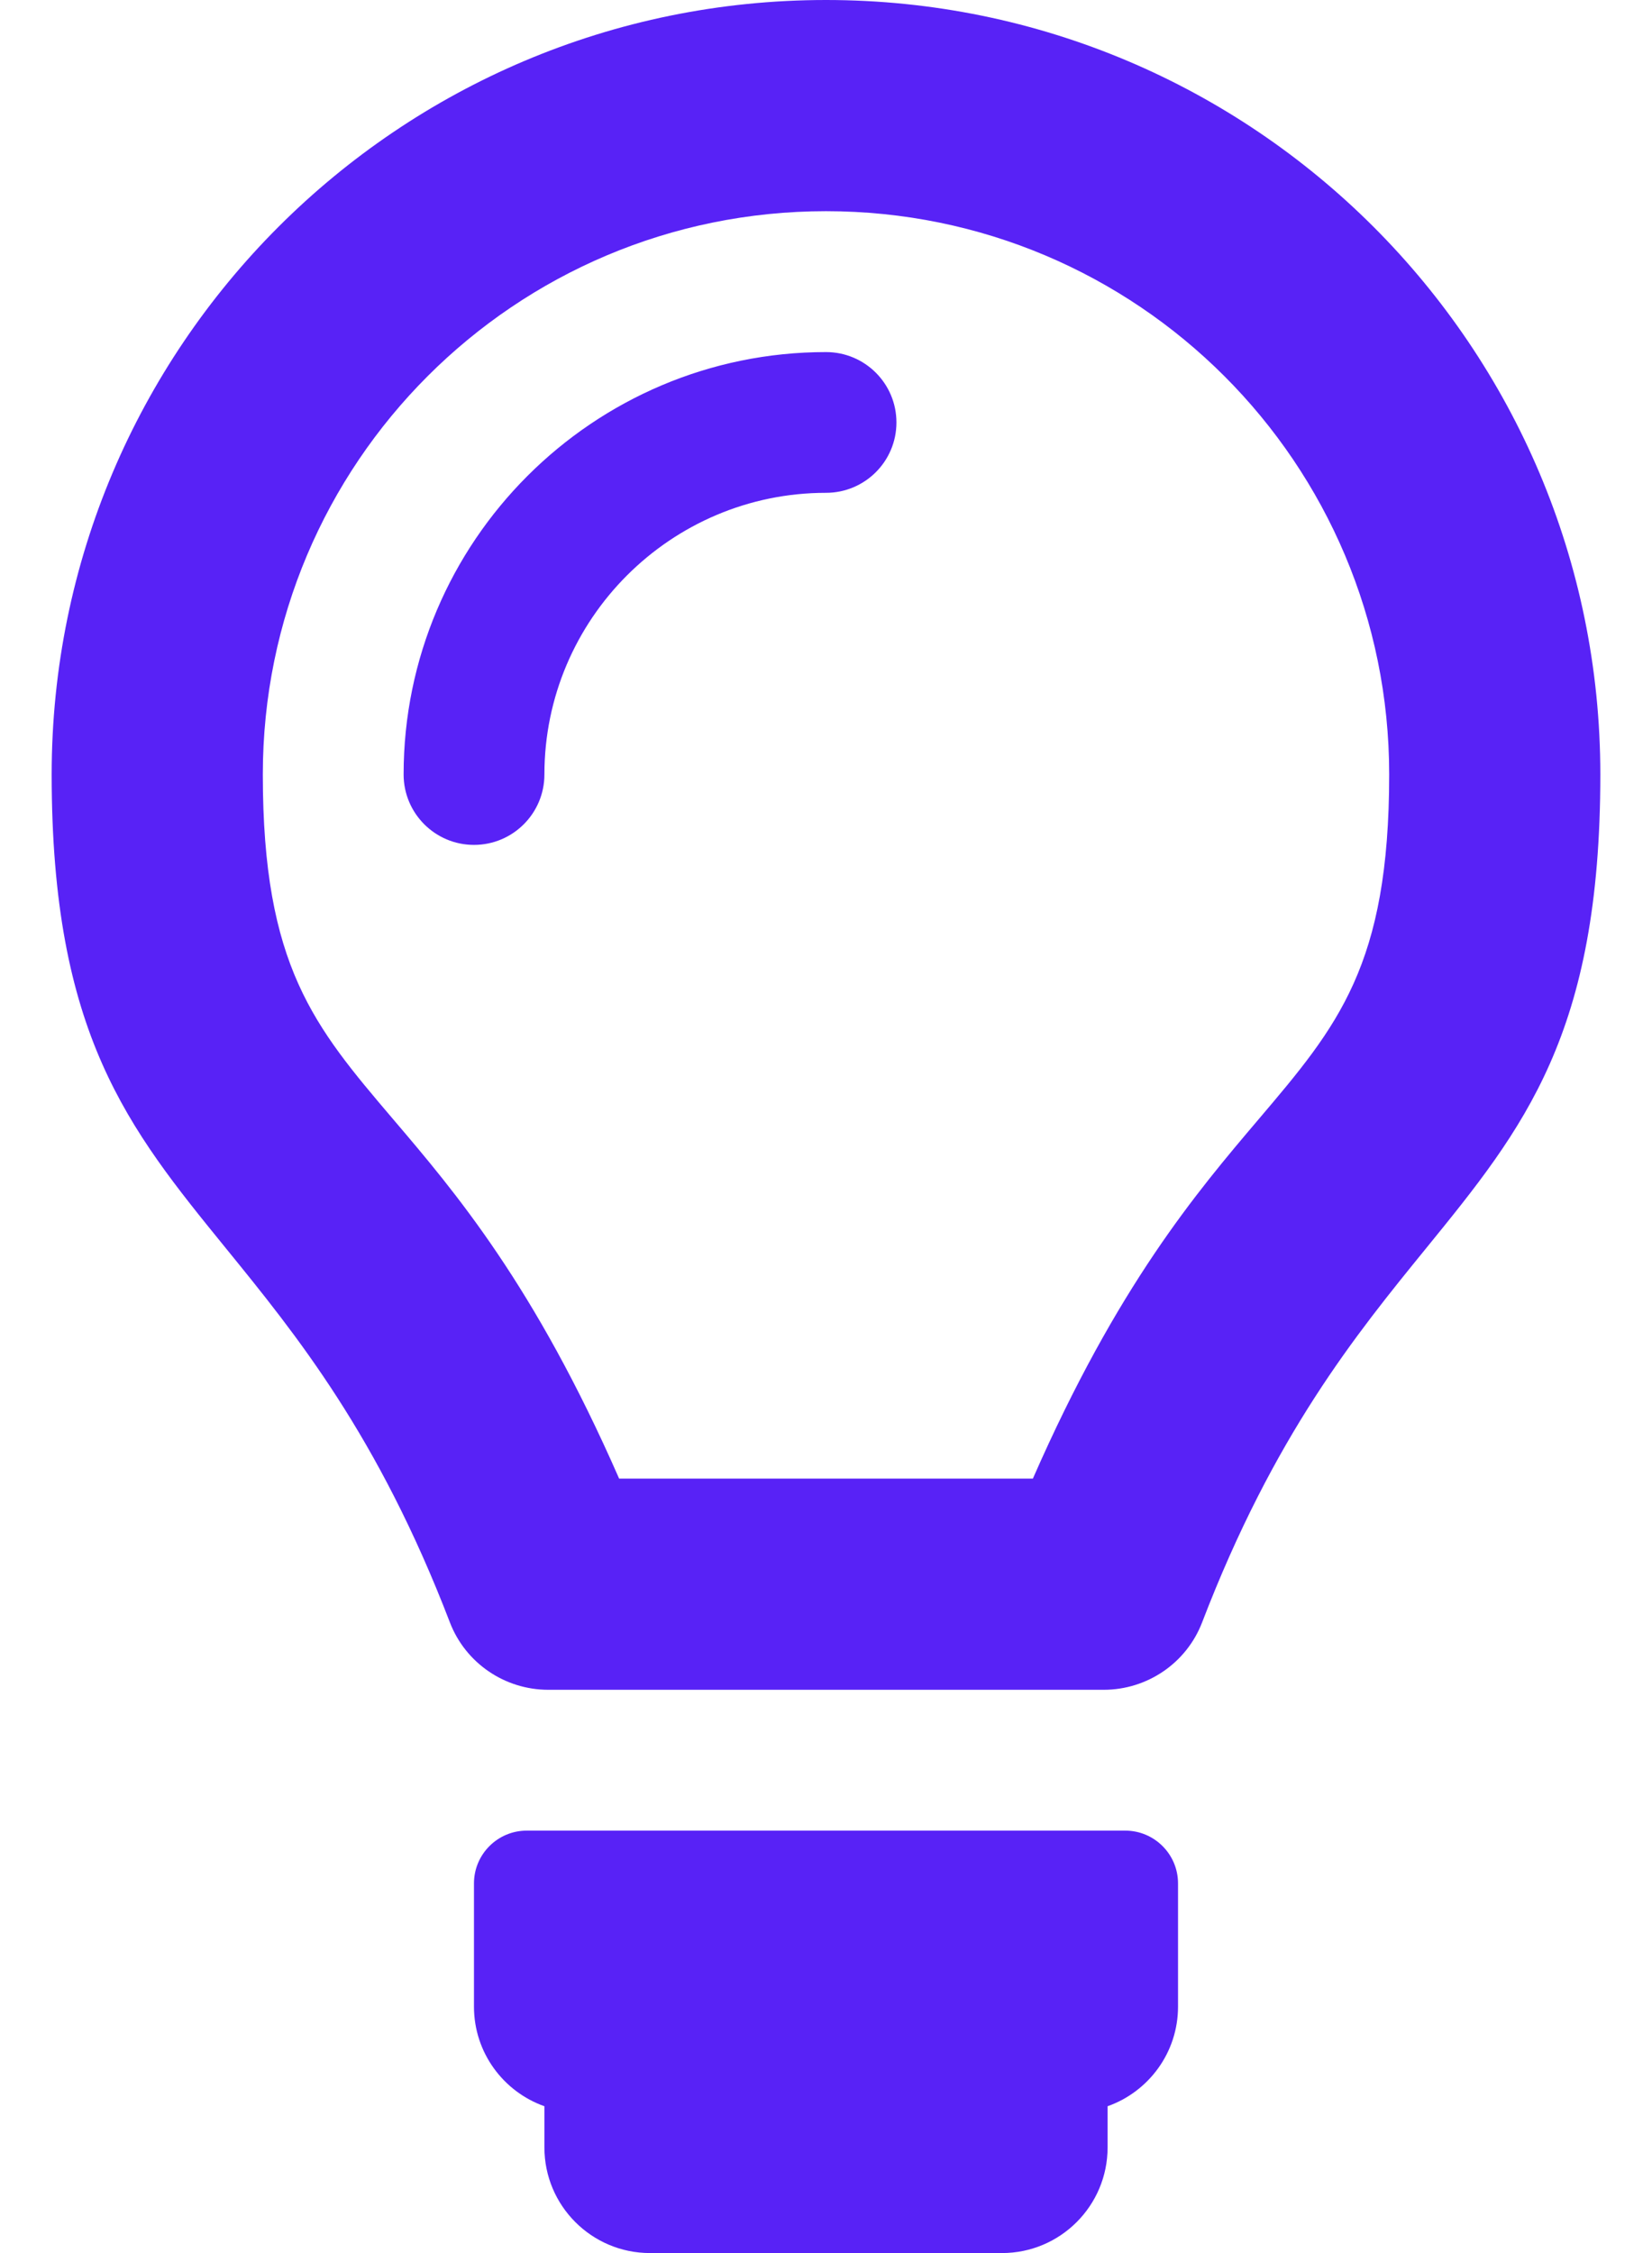 <svg width="22" height="30" viewBox="0 0 22 30" fill="none" xmlns="http://www.w3.org/2000/svg">
<path fill-rule="evenodd" clip-rule="evenodd" d="M0.688 10.312C0.688 4.617 5.305 0 11 0C16.695 0 21.312 4.617 21.312 10.312C21.312 13.769 20.294 15.02 18.995 16.617C18.053 17.774 16.965 19.112 16.009 21.602C15.801 22.144 15.278 22.5 14.698 22.5H7.302C6.722 22.5 6.199 22.144 5.991 21.602C5.035 19.112 3.946 17.774 3.005 16.617C1.706 15.02 0.688 13.769 0.688 10.312ZM11 2.812C15.145 2.812 18.5 6.167 18.5 10.312C18.5 12.856 17.815 13.662 16.764 14.9C15.936 15.875 14.881 17.118 13.755 19.688H8.245C7.117 17.113 6.062 15.873 5.234 14.901C4.184 13.667 3.5 12.864 3.5 10.312C3.5 6.168 6.855 2.812 11 2.812ZM11 6.562C8.932 6.562 7.25 8.245 7.25 10.312C7.25 10.83 6.83 11.25 6.312 11.25C5.795 11.25 5.375 10.83 5.375 10.312C5.375 7.211 7.898 4.688 11 4.688C11.518 4.688 11.938 5.107 11.938 5.625C11.938 6.143 11.518 6.562 11 6.562ZM15.688 26.719V25.078C15.688 24.69 15.373 24.375 14.984 24.375H7.016C6.627 24.375 6.312 24.69 6.312 25.078V26.719C6.312 27.331 6.704 27.852 7.25 28.045V28.594C7.25 29.37 7.88 30 8.656 30H13.344C14.12 30 14.75 29.37 14.75 28.594V28.045C15.296 27.852 15.688 27.331 15.688 26.719Z" fill="#5822F6"/>
</svg>
